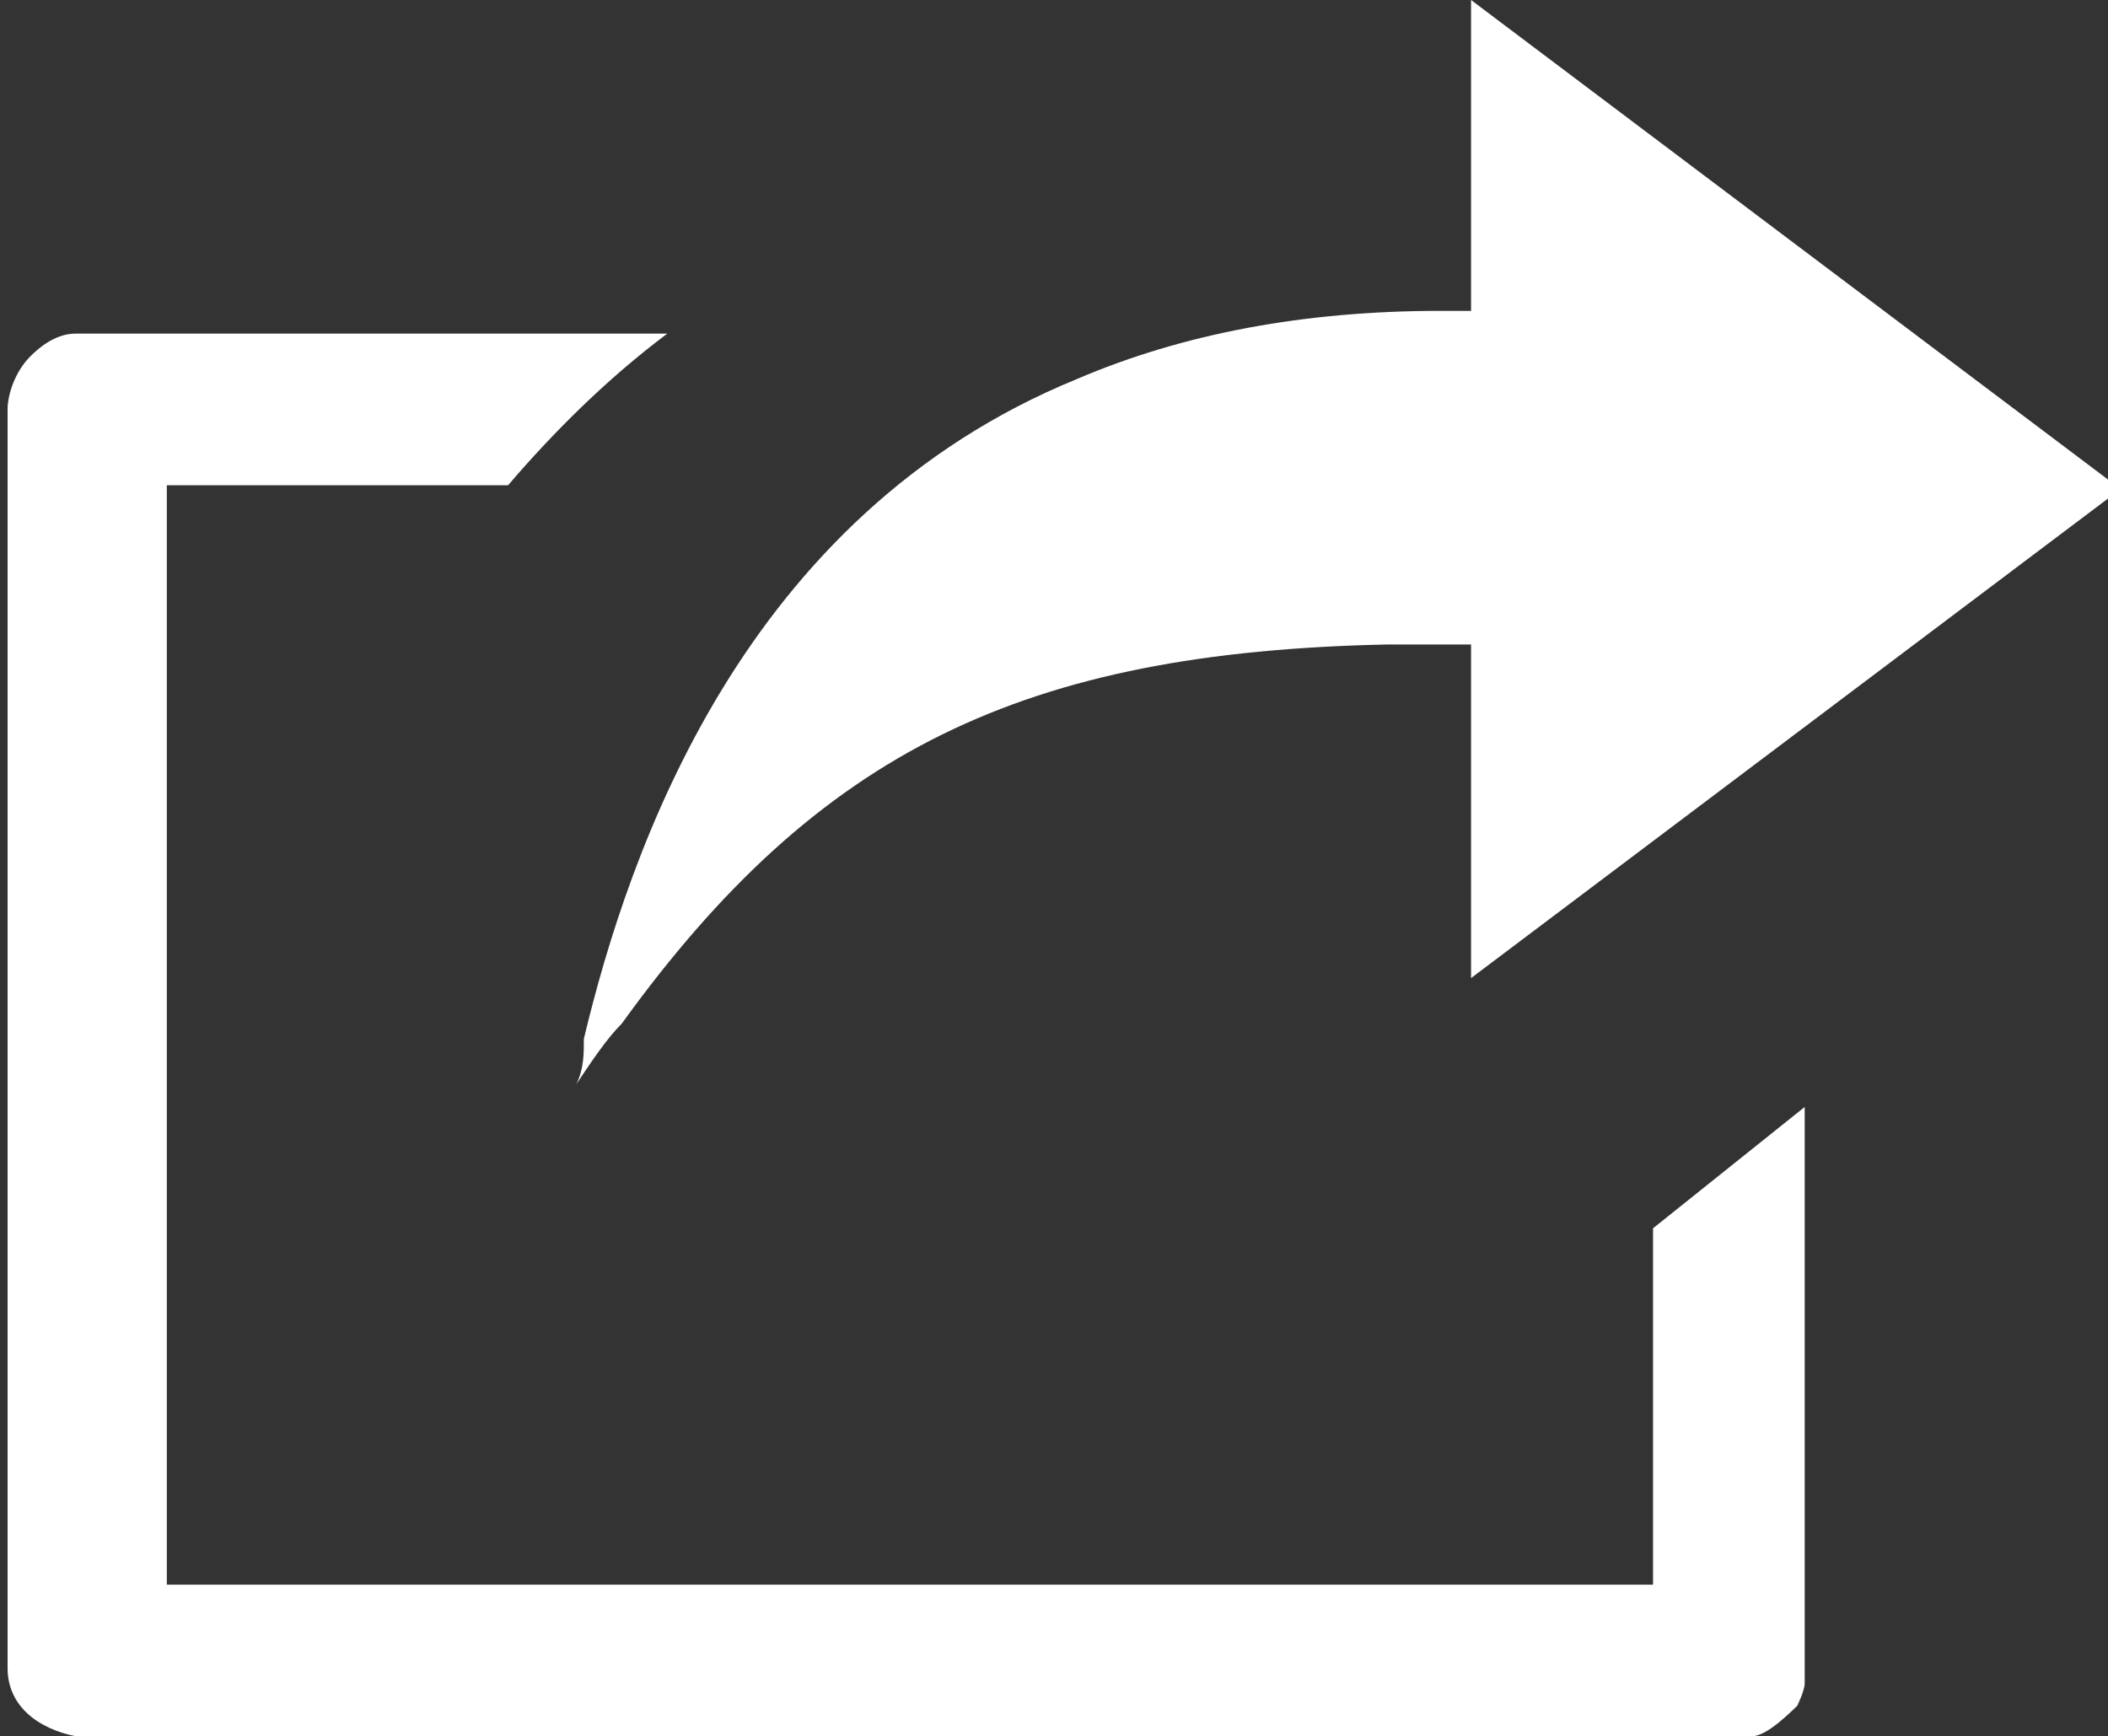 <?xml version="1.0" encoding="UTF-8"?>
<svg id="_Слой_1" data-name="Слой_1" xmlns="http://www.w3.org/2000/svg" width="27.8" height="22.9" version="1.1" viewBox="0 0 27.8 22.9">
  <rect x="0" y="0" width="27.8" height="22.9" fill="#333333" stroke="none"/>
  <!-- Generator: Adobe Illustrator 29.0.1, SVG Export Plug-In . SVG Version: 2.1.0 Build 192)  -->
  <defs>
    <style>
      .st0 {
        fill: #fff;
      }
    </style>
  </defs>
  <path class="st0" d="M23.7,22.5s.1-.2.1-.3v-7.6l-2,1.6v4.7H2.2V6.4h4.5c.6-.7,1.3-1.4,2.1-2H1c-.2,0-.4.1-.6.3-.2.2-.3.5-.3.7v16.6c0,.5.4.8.9.9h22.1c.2,0,.5-.3.7-.5Z"/>
  <path class="st0" d="M27.9,6.4L19.4,0v4.1h-.4c-1.8,0-3.4.3-4.8.9-4.4,1.8-5.9,6.2-6.5,8.7,0,.2,0,.4-.1.6.2-.3.4-.6.6-.8,2.6-3.6,5.3-4.9,10.1-5,.1,0,.3,0,.4,0,.1,0,.2,0,.3,0h.4s0,4.4,0,4.4l8.5-6.4Z"/>
</svg>